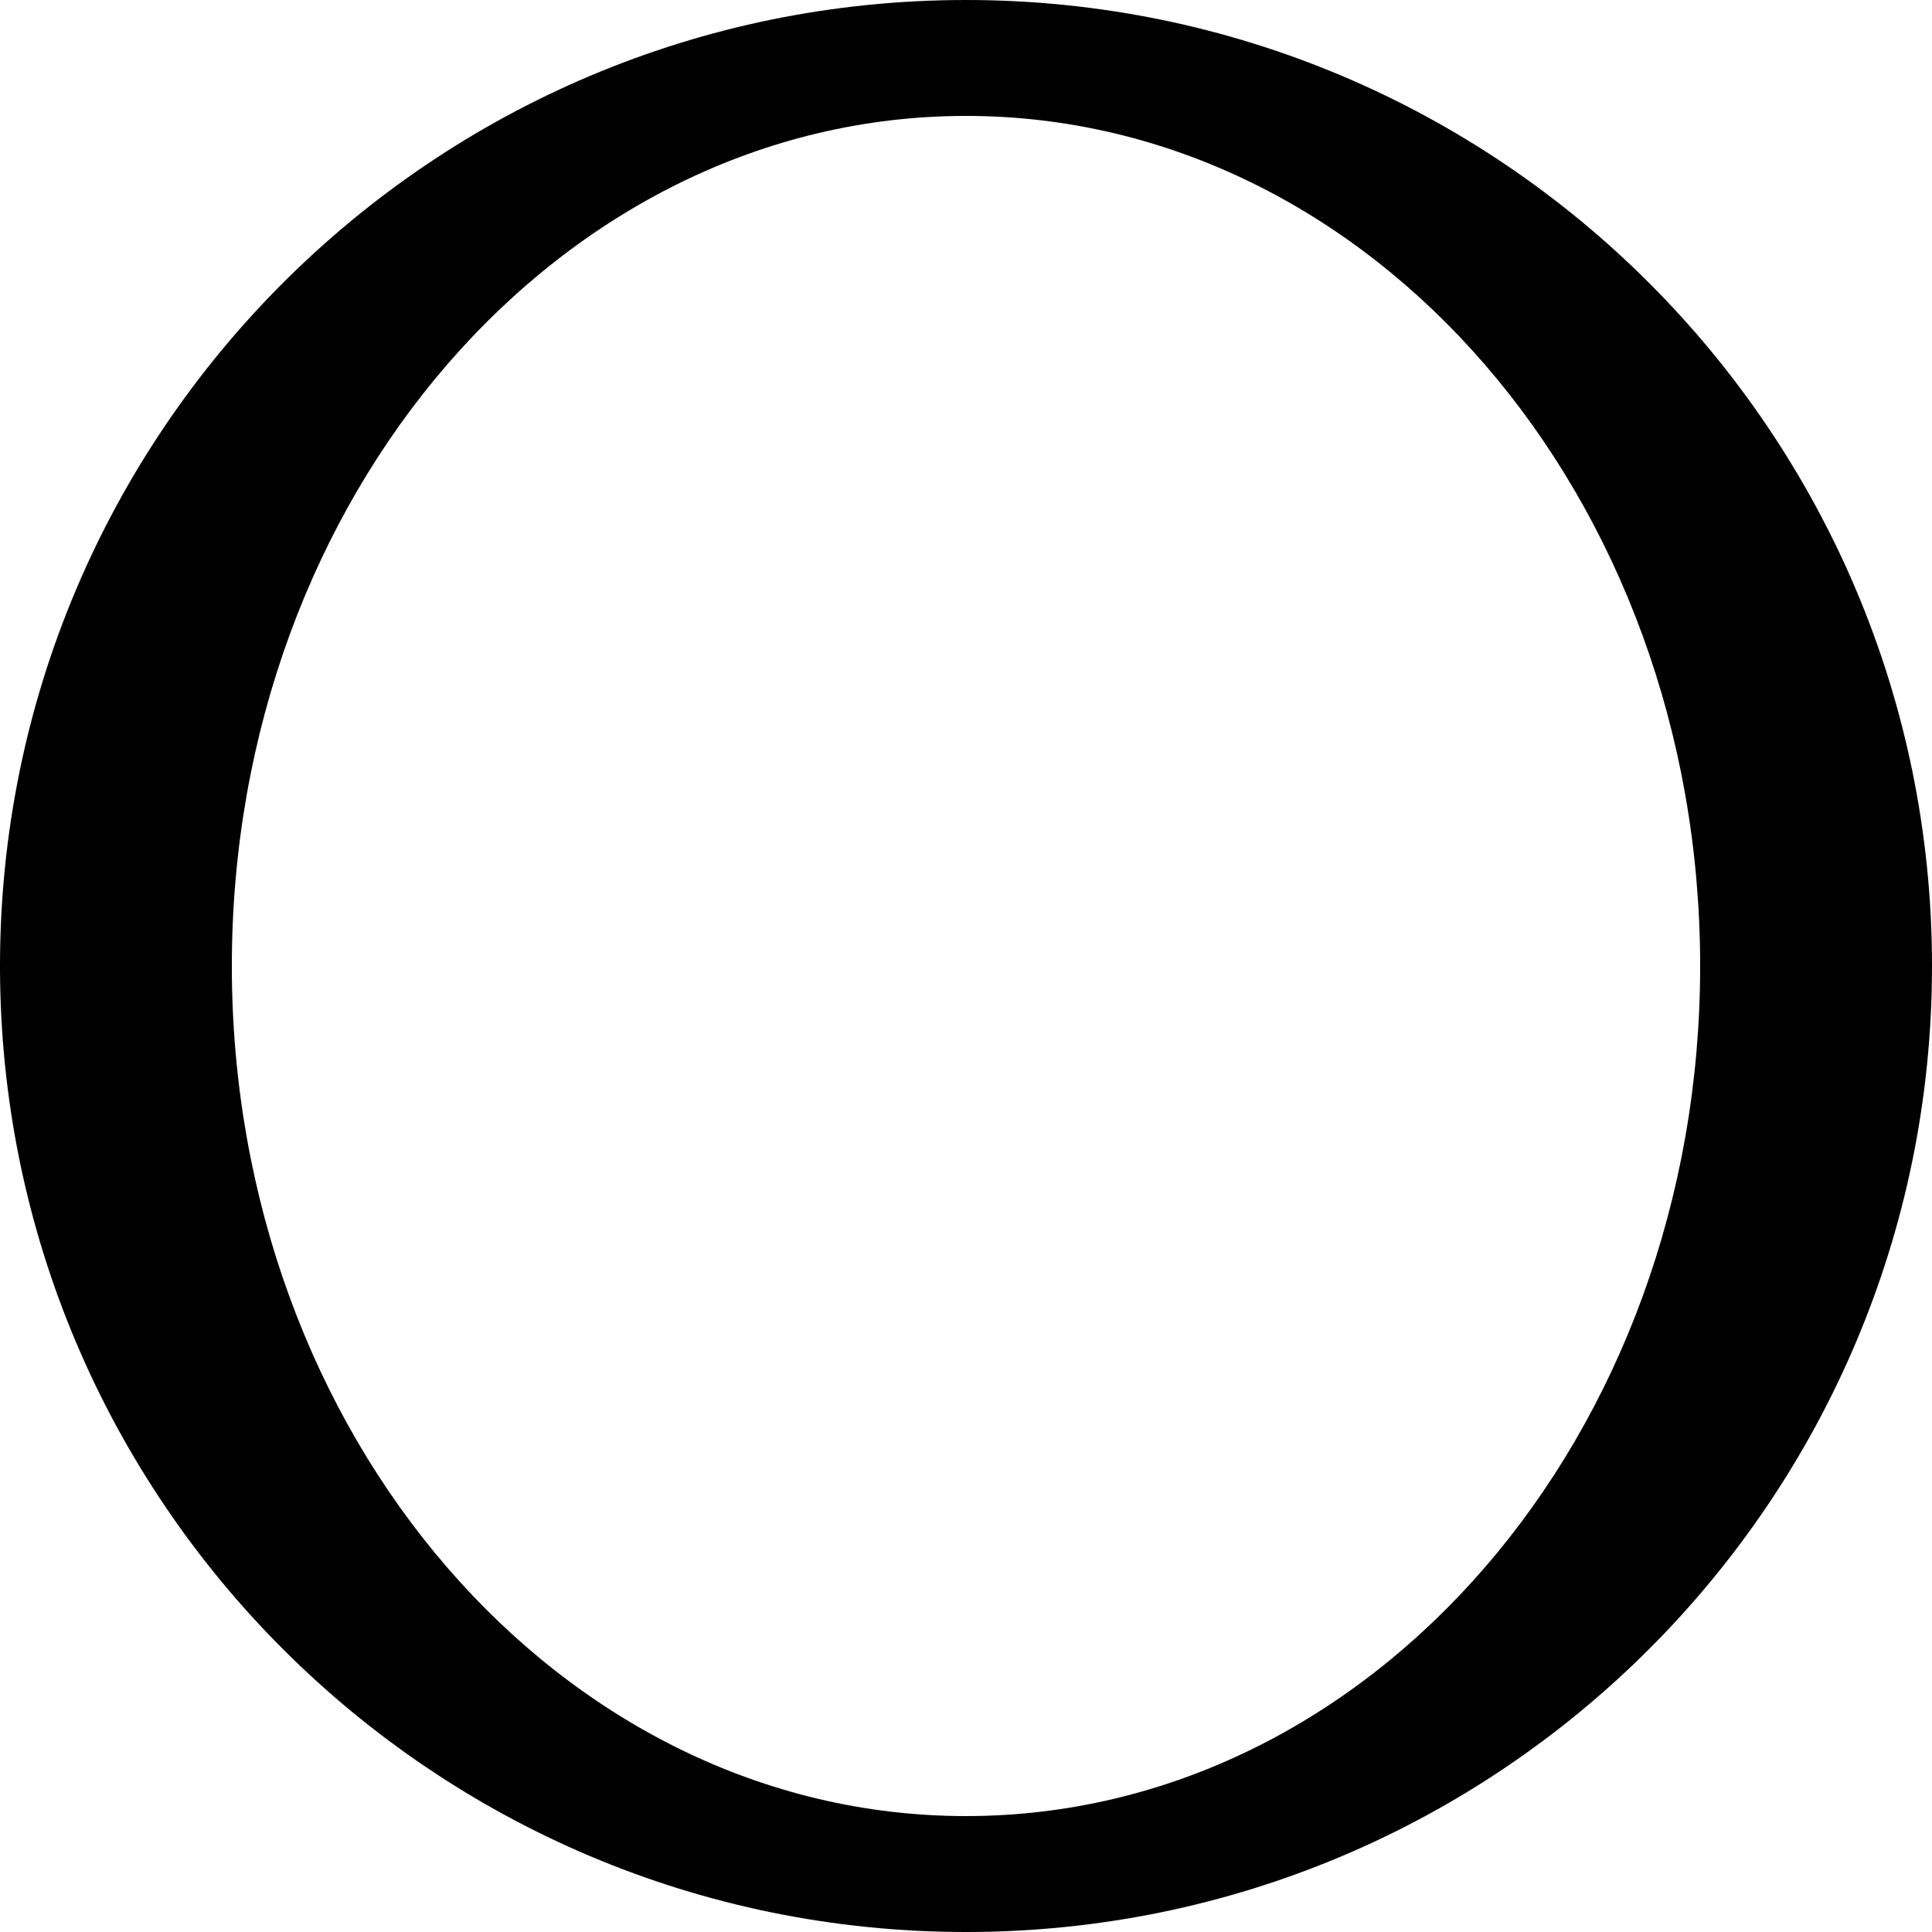 <svg id="aether" xmlns="http://www.w3.org/2000/svg" viewBox="0 0 250 250">
  <title>Aether Symbol</title>
  <path d="m125,0C 55.96,0,0,55.96,0,125s55.96,125,125,125,125-55.96,125-125S194.04,0,125,0Zm0,235c-52.47,0-95-49.25-95-110S72.53,15,125,15s95,49.25,95,110-42.53,110-95,110Z"/>
</svg>